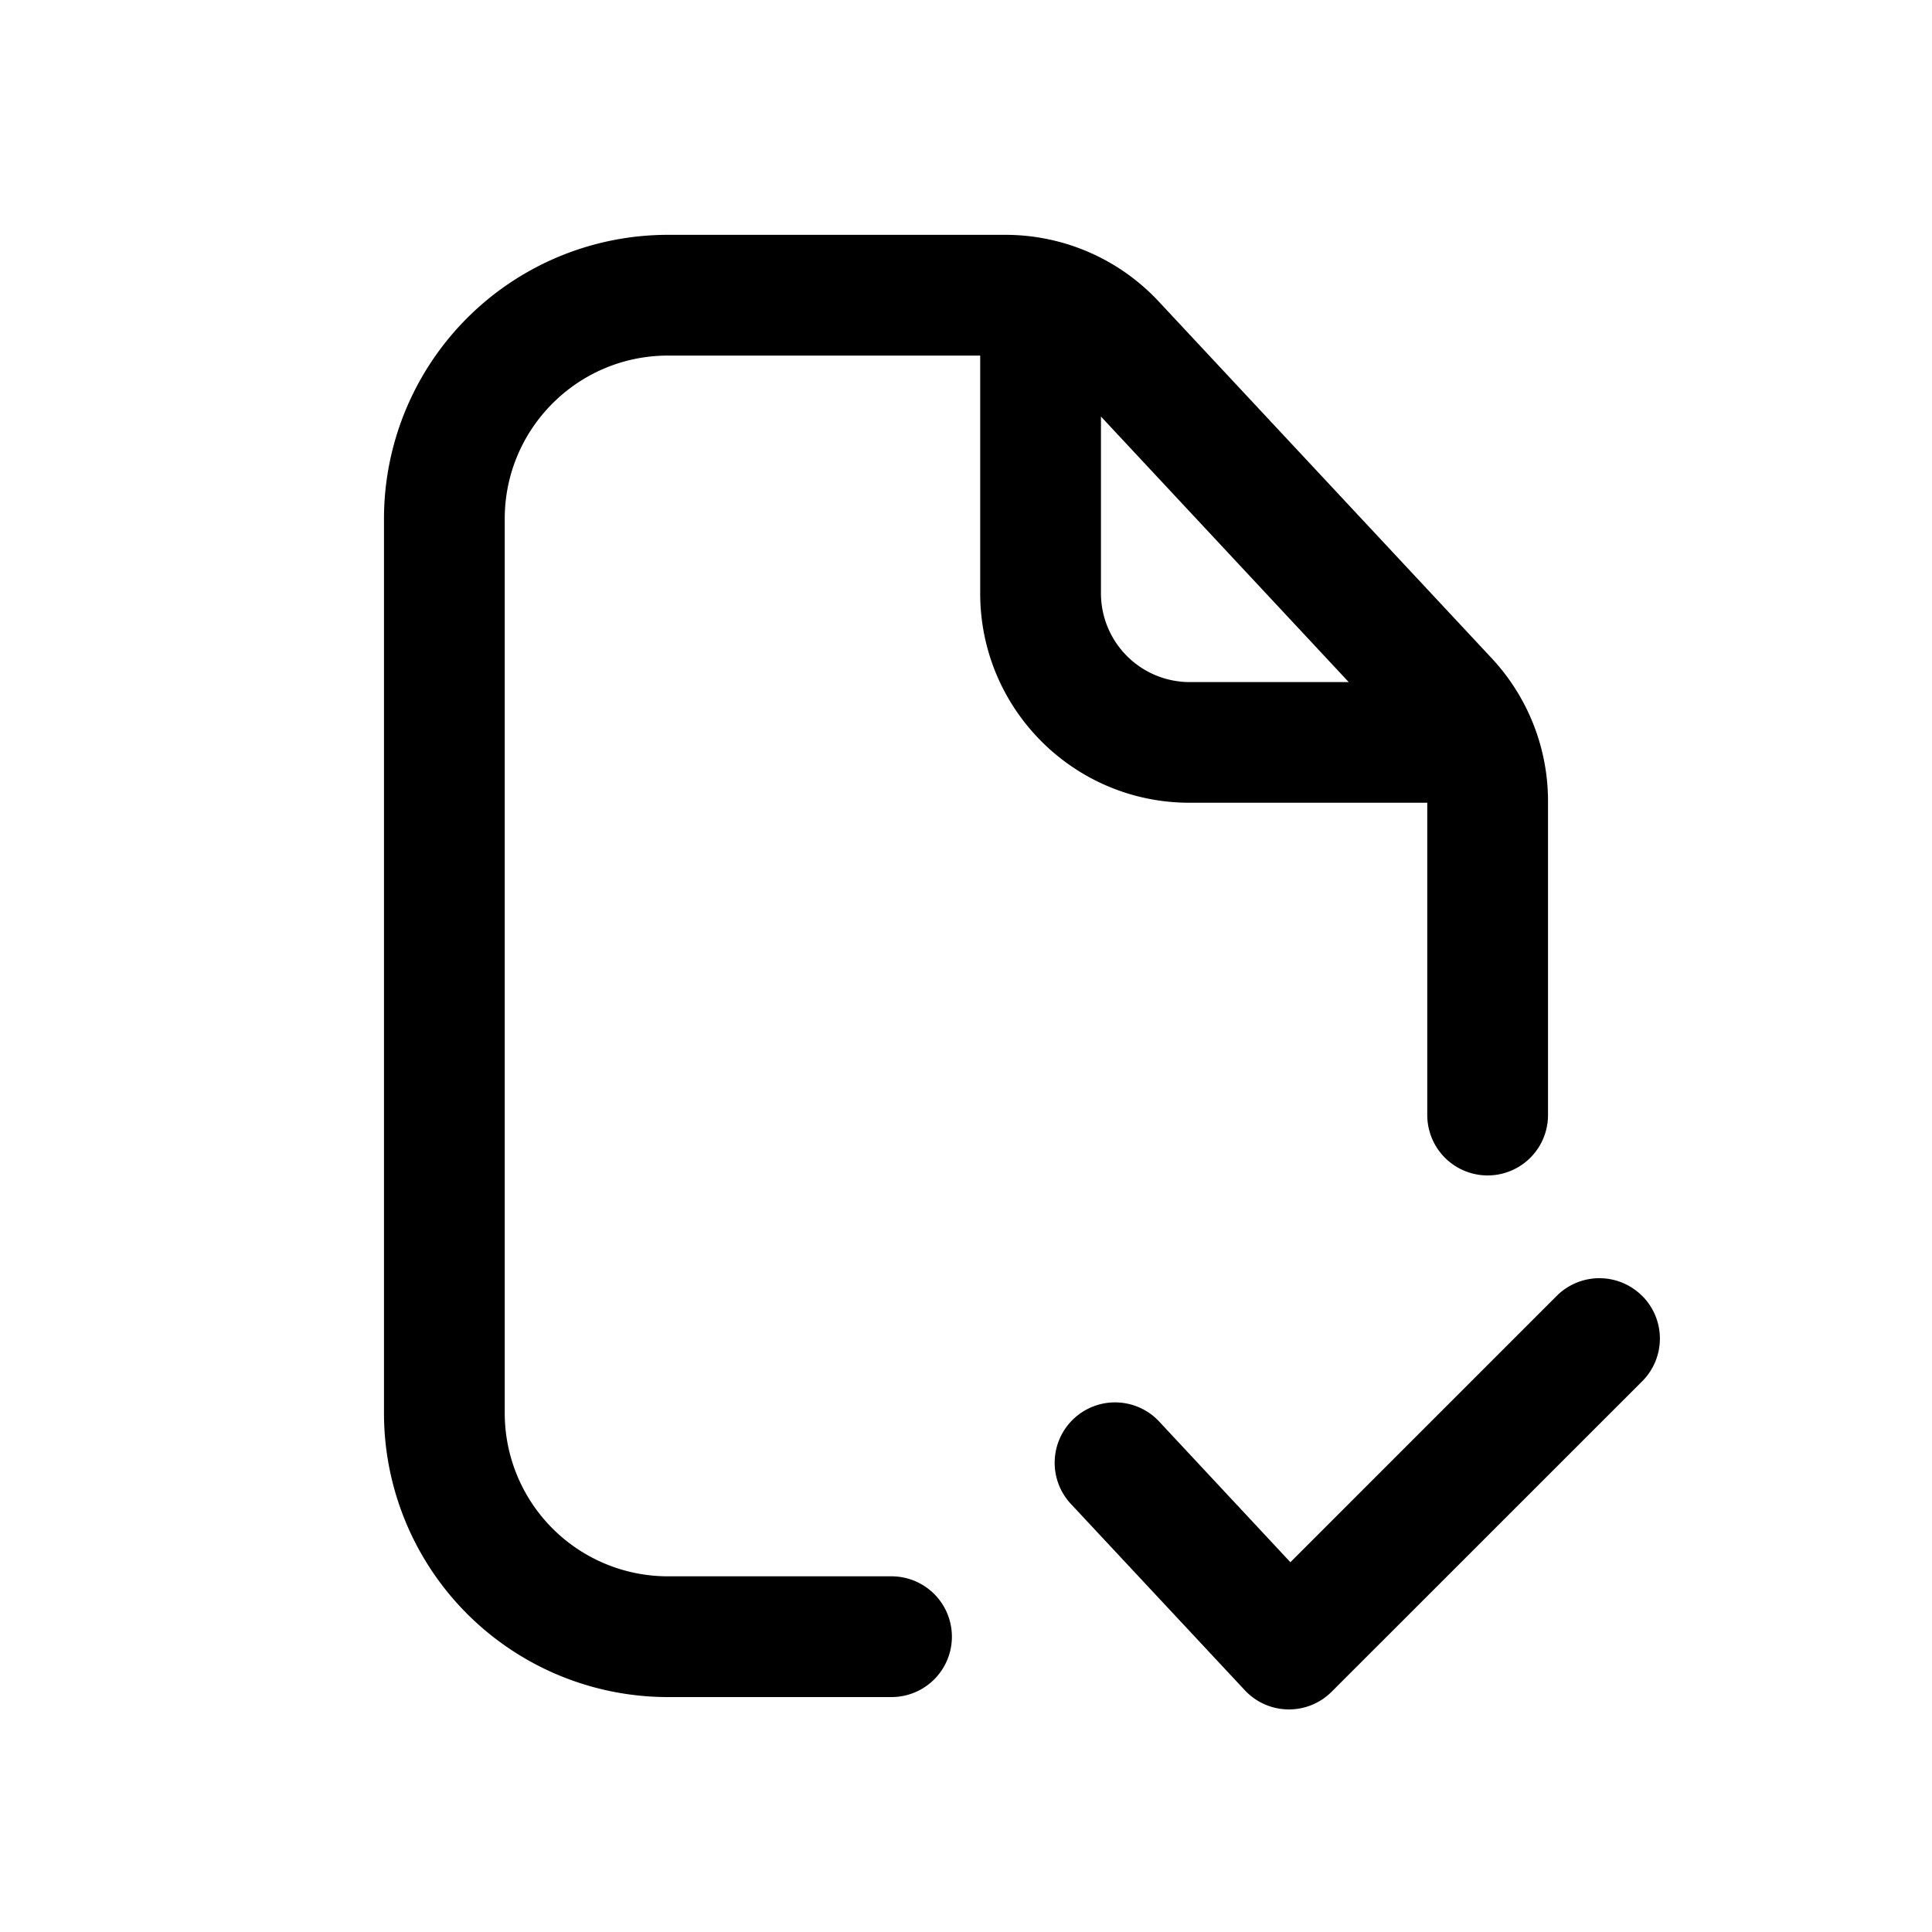 <svg xmlns="http://www.w3.org/2000/svg" width="20" height="20" fill="none" class="persona-icon" viewBox="0 0 20 20"><path fill="currentColor" d="M17 13.415a.625.625 0 0 1 0 .884l-3.215 3.214a.625.625 0 0 1-.899-.016l-1.8-1.928a.625.625 0 1 1 .914-.853l1.358 1.456 2.757-2.757a.625.625 0 0 1 .884 0"/><path fill="currentColor" fill-rule="evenodd" d="M5.225 5.371c0-.933.756-1.69 1.69-1.69h3.232v2.462c0 1.197.97 2.167 2.167 2.167h2.461v3.233a.625.625 0 1 0 1.25 0v-3.25c0-.548-.208-1.077-.583-1.479l-3.447-3.693a2.17 2.17 0 0 0-1.585-.69H6.914a2.94 2.94 0 0 0-2.939 2.94v9.257a2.94 2.94 0 0 0 2.94 2.94h2.314a.625.625 0 1 0 0-1.25H6.914a1.69 1.69 0 0 1-1.689-1.69zm6.172.772V4.312l2.565 2.749h-1.648a.92.92 0 0 1-.917-.918" clip-rule="evenodd"/></svg>